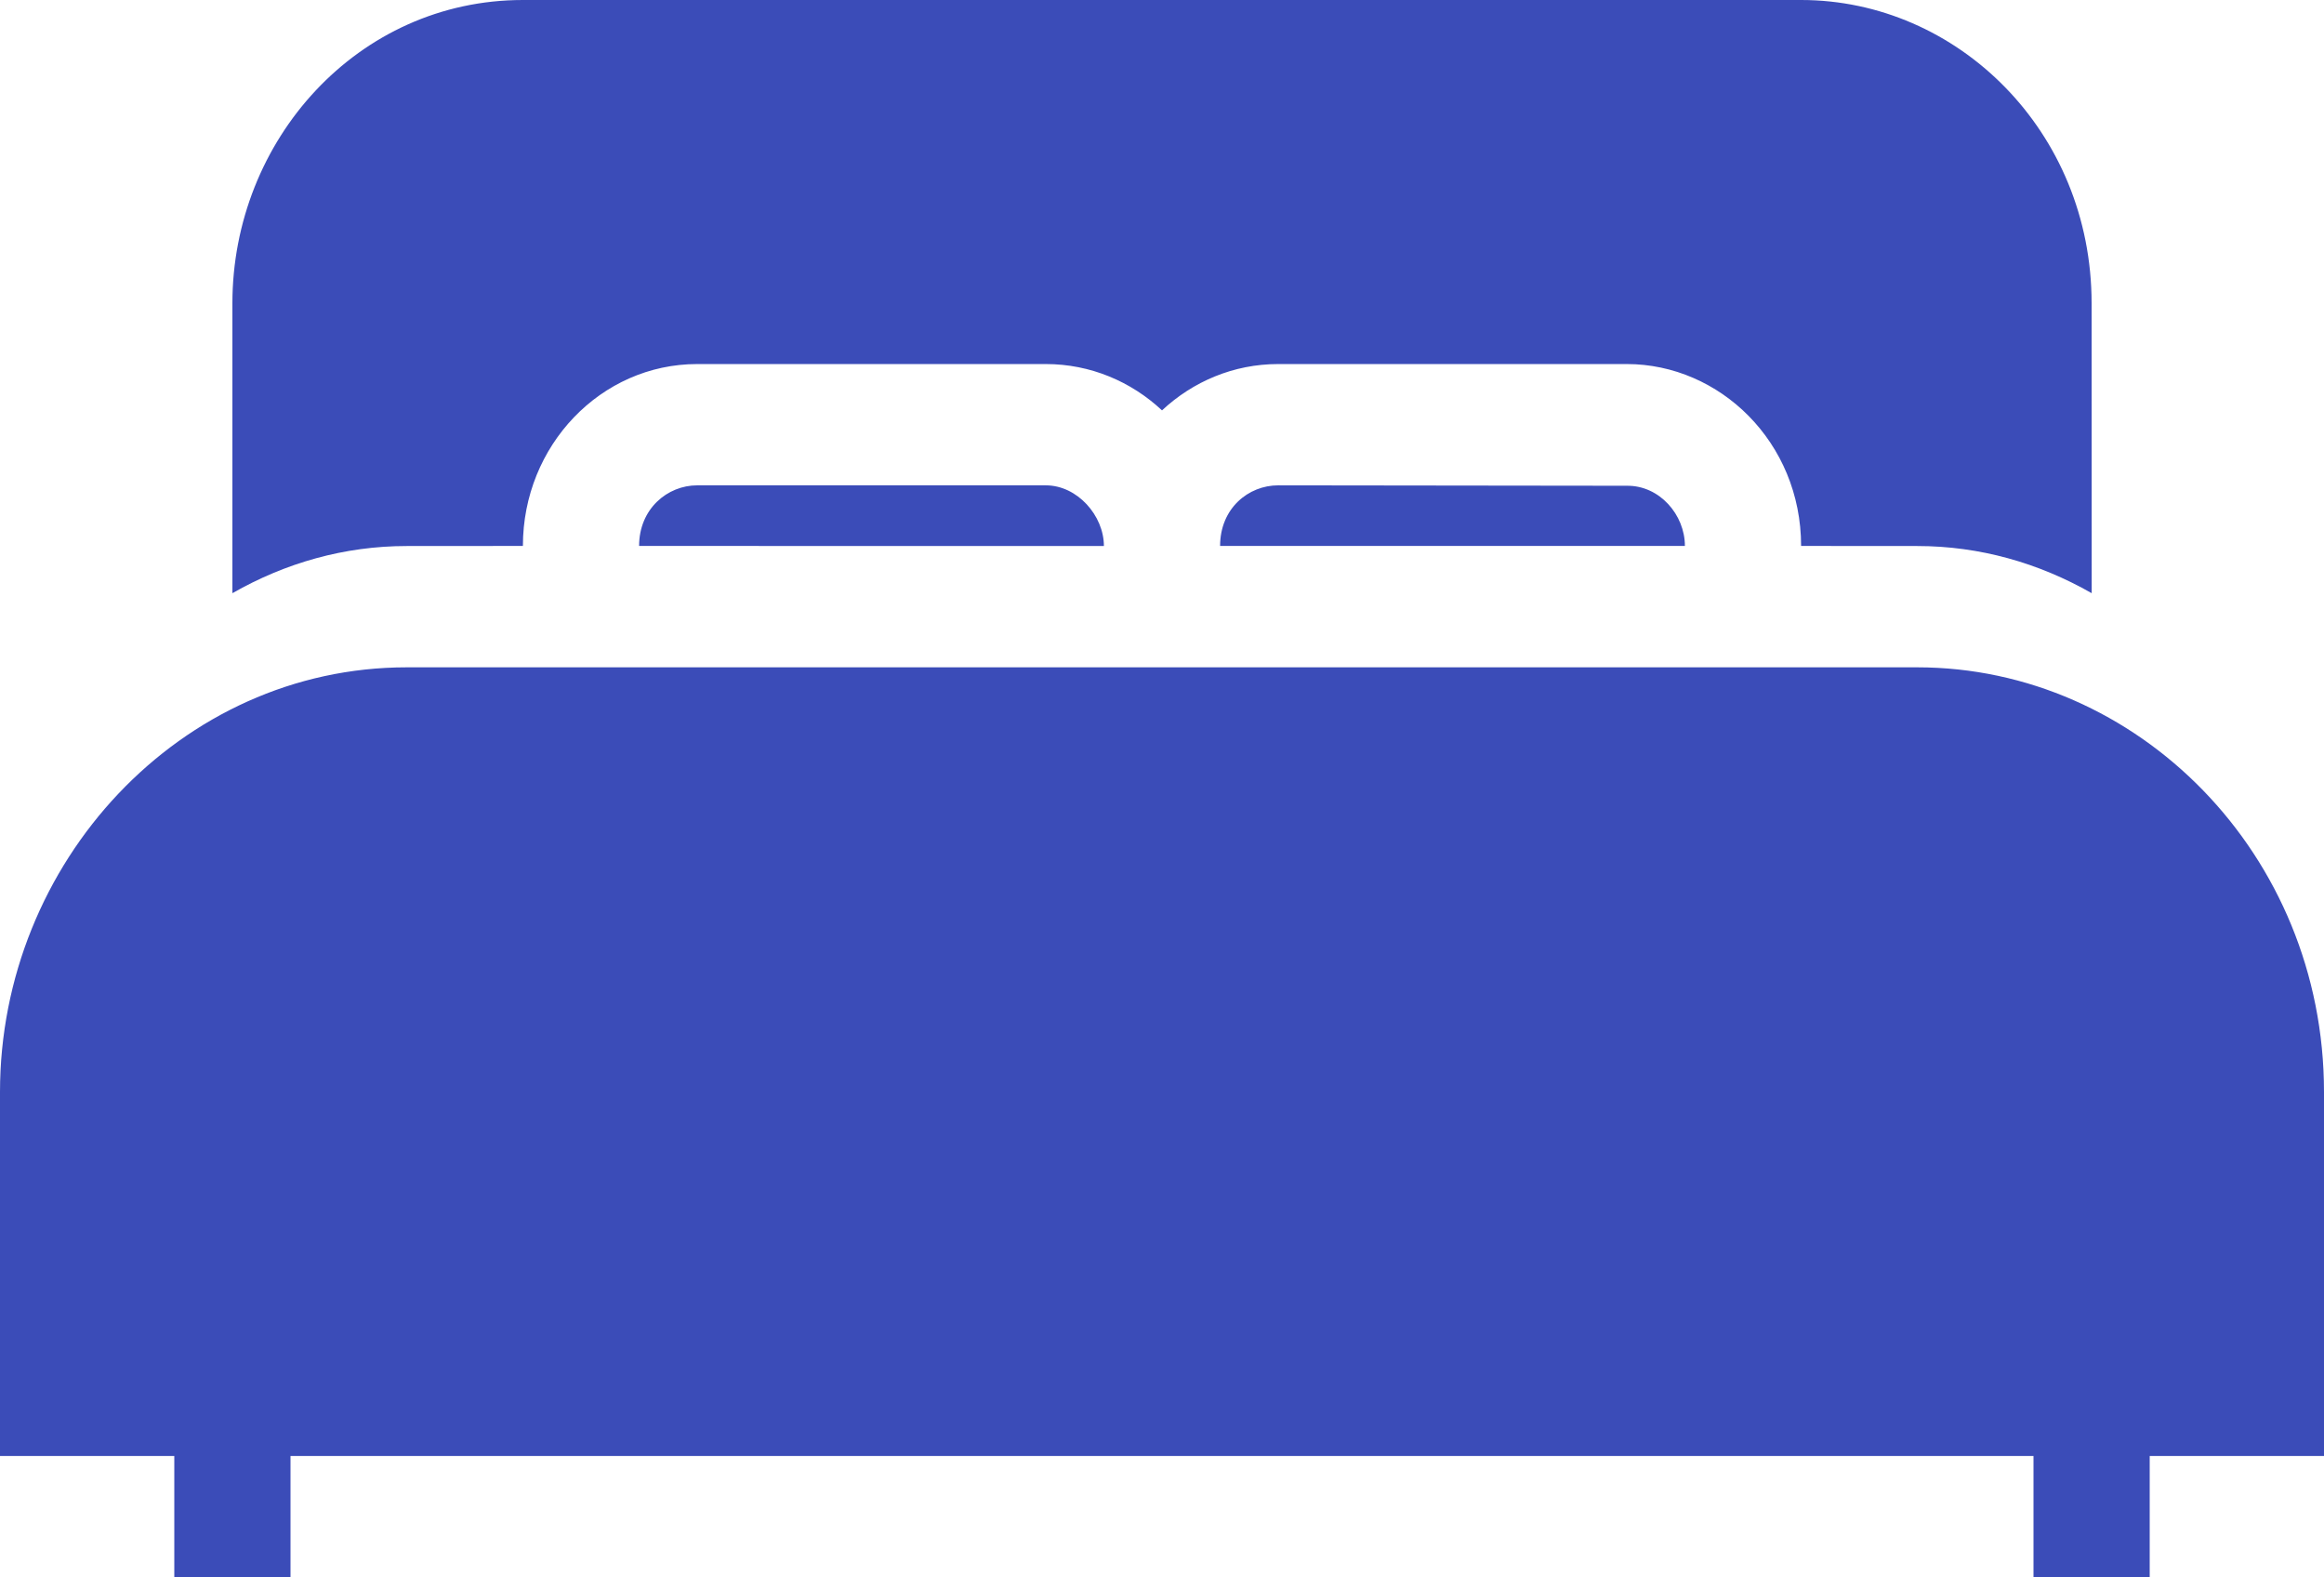 <svg width="28" height="19" viewBox="0 0 28 19" fill="none" xmlns="http://www.w3.org/2000/svg">
											<path d="M23.1 8.038C25.75 8.038 28 10.286 28 13.154V17.538H25.9V19H24.5V17.538H3.5V19H2.1V17.538H0V13.154C0 10.388 2.174 8.038 4.9 8.038H23.1ZM21.7 0C23.582 0 25.201 1.58 25.2 3.654L25.201 7.145C24.564 6.781 23.852 6.577 23.1 6.577L21.7 6.576C21.7 5.325 20.718 4.385 19.6 4.385H15.4C14.862 4.385 14.372 4.596 14 4.943C13.629 4.596 13.138 4.385 12.6 4.385H8.4C7.24 4.385 6.3 5.366 6.3 6.576L4.9 6.577C4.149 6.577 3.437 6.781 2.8 7.145V3.654C2.8 1.689 4.31 0 6.3 0H21.7ZM12.6 5.846C12.98 5.846 13.3 6.211 13.3 6.577L7.7 6.576C7.7 6.129 8.041 5.846 8.4 5.846L12.6 5.846ZM19.6 5.851C19.996 5.846 20.3 6.202 20.3 6.576H14.7C14.7 6.123 15.041 5.846 15.4 5.846L19.6 5.851Z" fill="#3B4CB8"/>
										</svg>